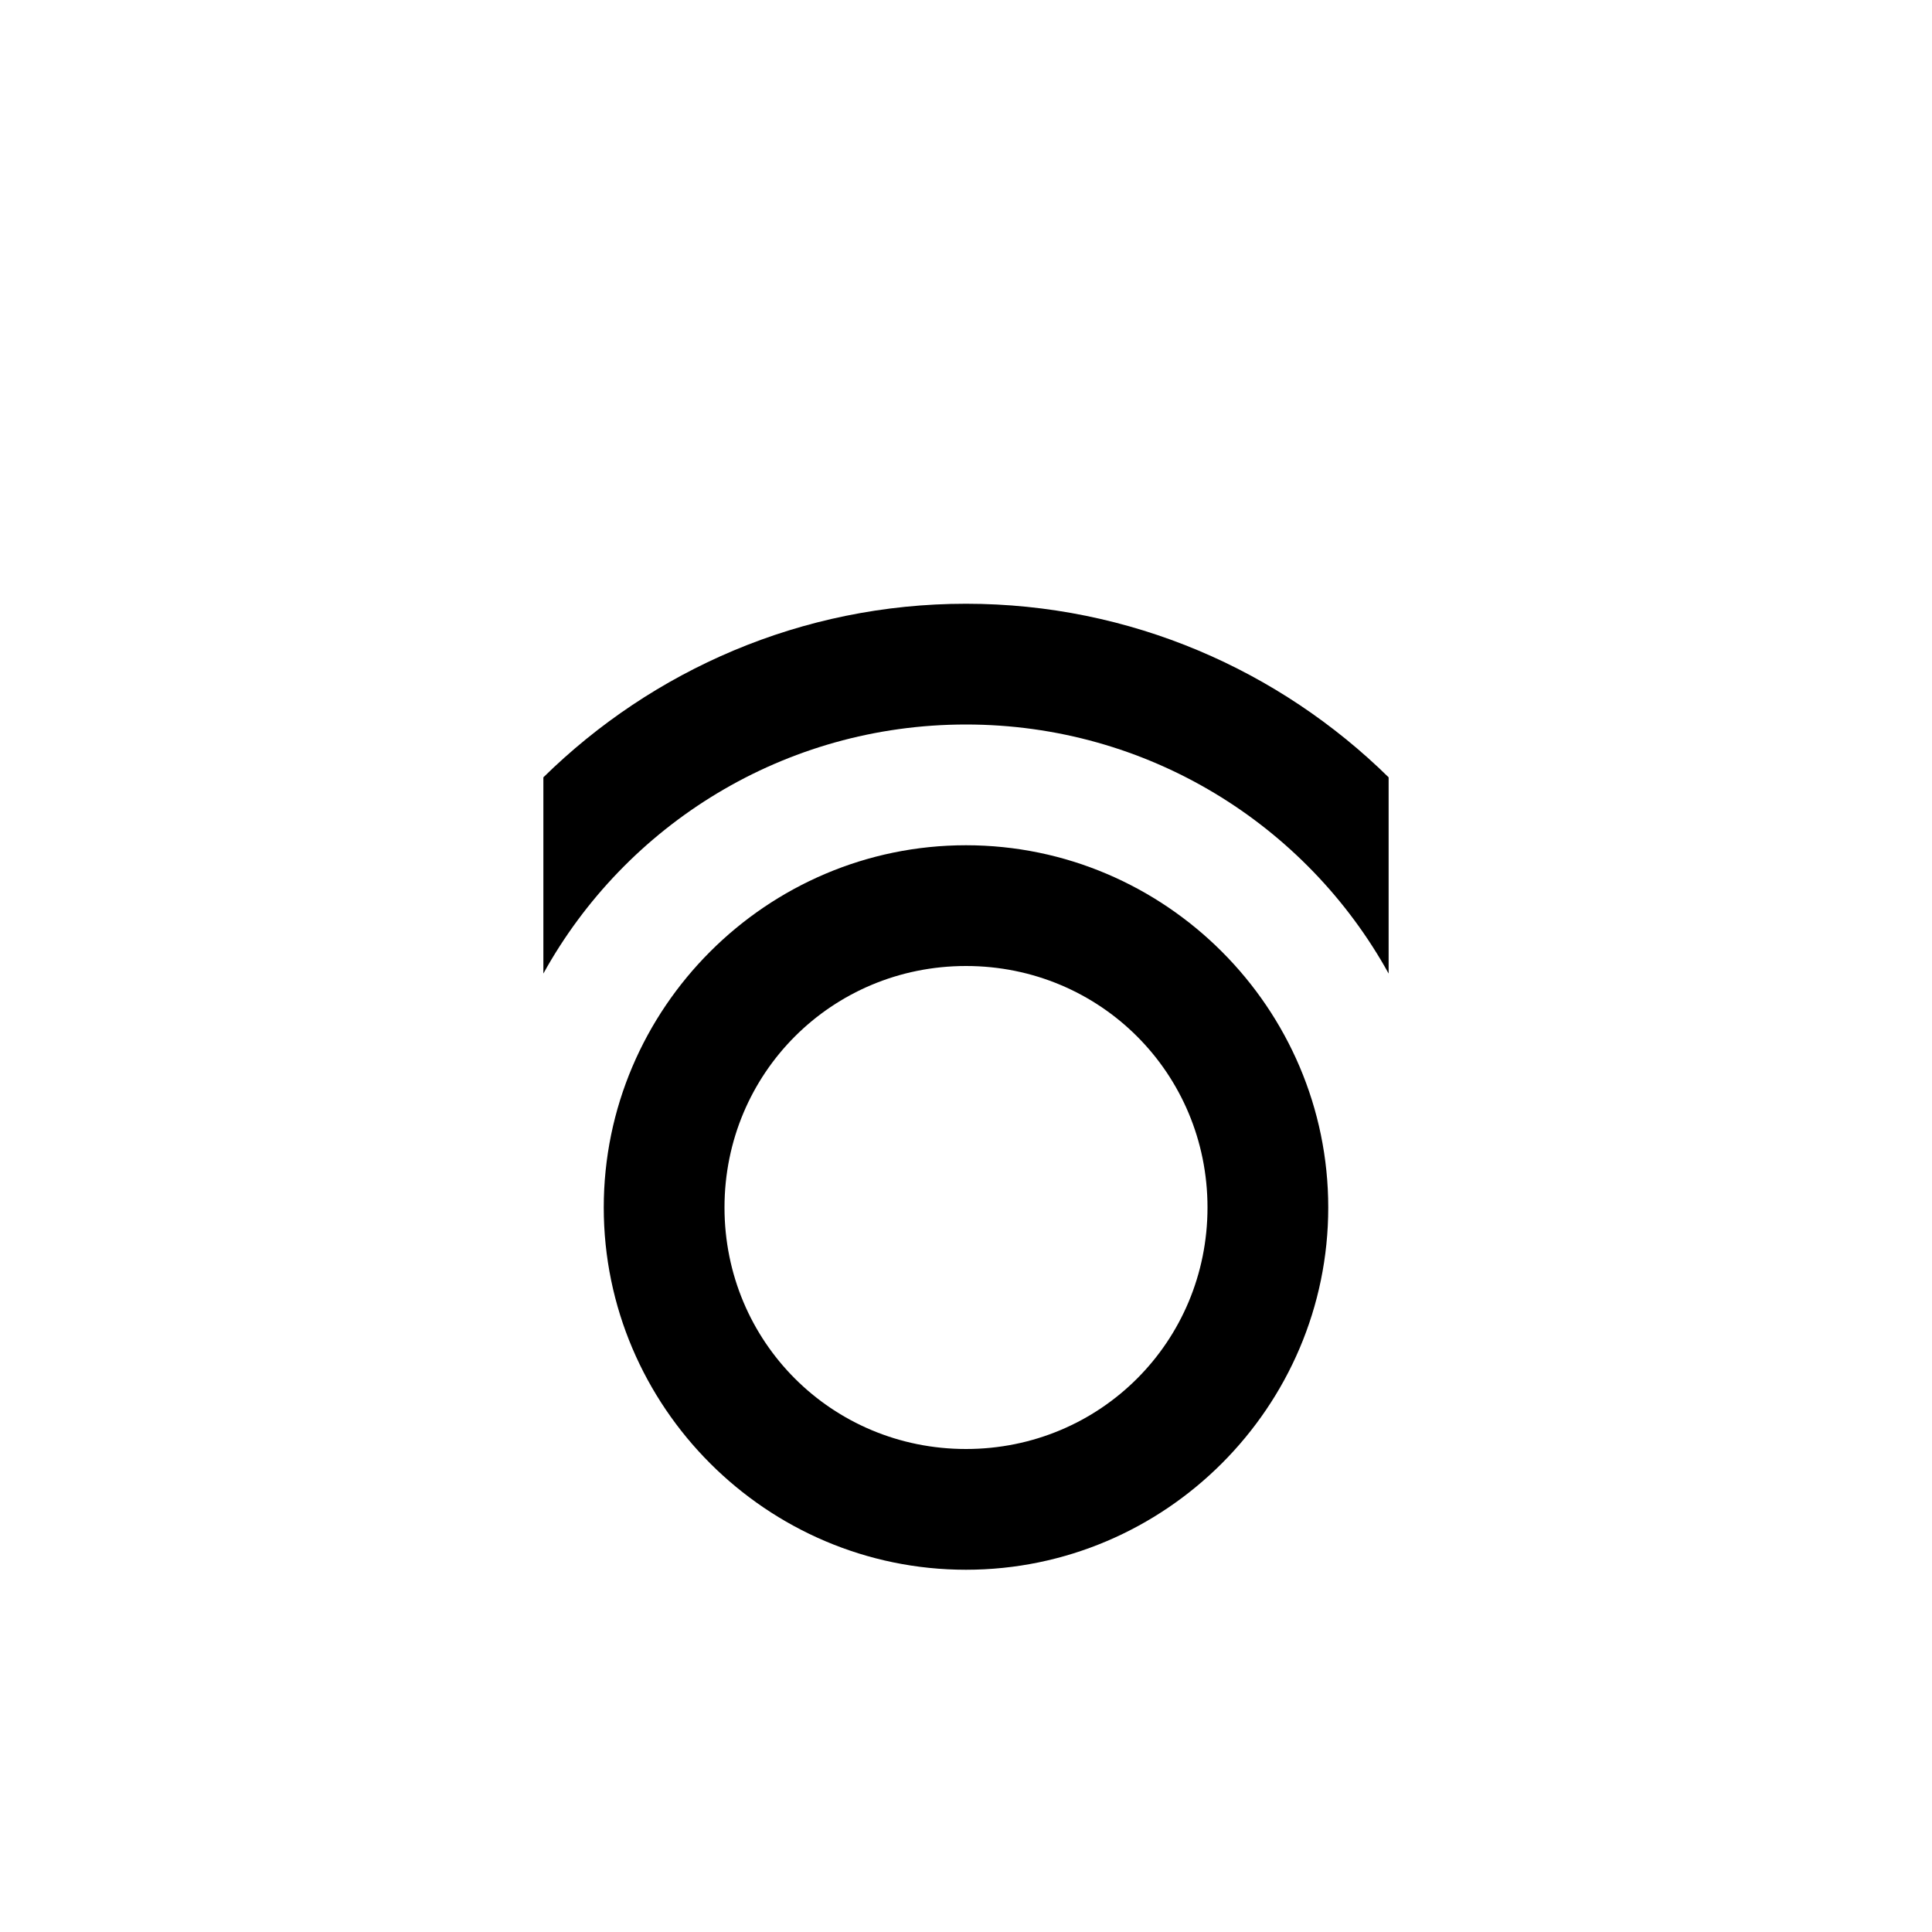<?xml version="1.0" encoding="UTF-8"?>
<svg xmlns="http://www.w3.org/2000/svg" xmlns:xlink="http://www.w3.org/1999/xlink" viewBox="0 0 32 32" version="1.1">
<g>
<path d="M 16 10 C 13.277 10 10.805 11.102 9 12.875 L 9 16.125 C 10.363 13.66 12.988 12 16 12 C 19.012 12 21.637 13.66 23 16.125 L 23 12.875 C 21.195 11.102 18.723 10 16 10 Z M 16 14 C 12.699 14 10 16.699 10 20 C 10 23.301 12.699 26 16 26 C 19.301 26 22 23.301 22 20 C 22 16.699 19.301 14 16 14 Z M 16 16 C 18.223 16 20 17.777 20 20 C 20 22.223 18.223 24 16 24 C 13.777 24 12 22.223 12 20 C 12 17.777 13.777 16 16 16 Z "></path>
</g>
</svg>
